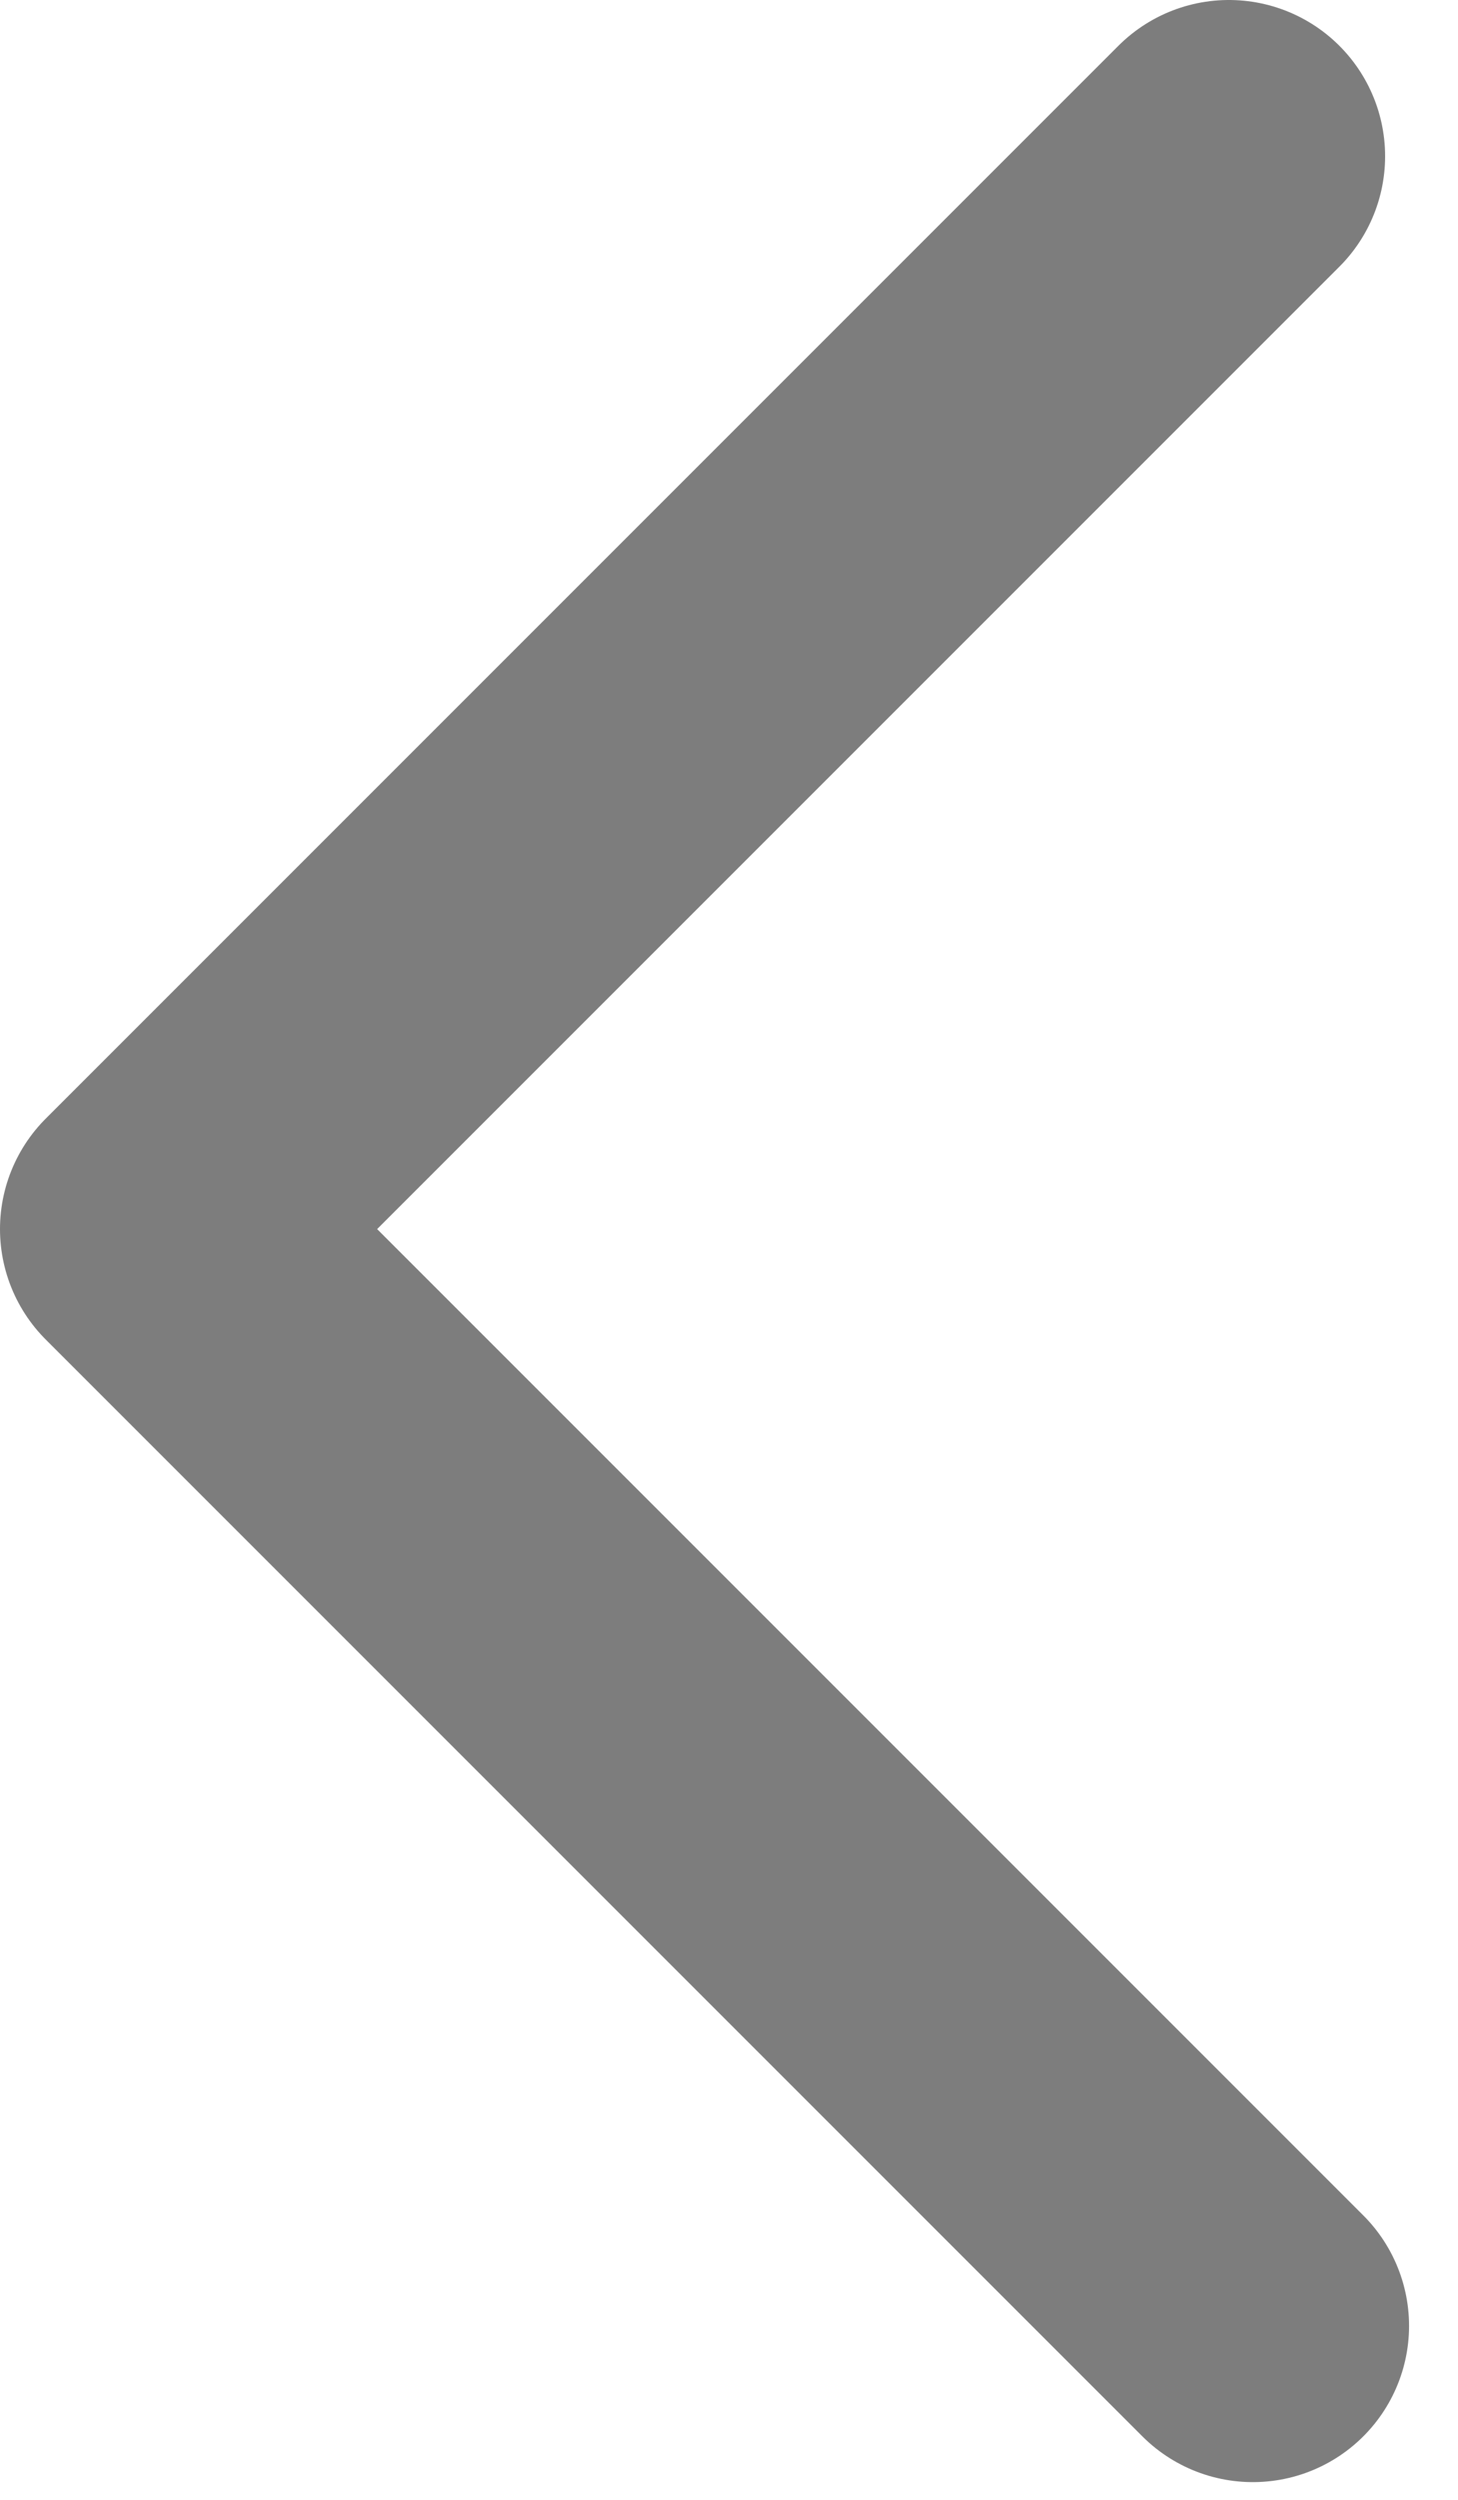<svg width="14" height="24" viewBox="0 0 14 24" fill="none" xmlns="http://www.w3.org/2000/svg">
<g clip-path="url(#clip0_827_1014)">
<path d="M11.8 1.5L1.5 11.8L12.03 22.33" stroke="#7D7D7D" stroke-width="3" stroke-linecap="round" stroke-linejoin="round"/>
</g>
<defs>
<clipPath id="clip0_827_1014">
<rect width="13.53" height="23.83" fill="white"/>
</clipPath>
</defs>
</svg>
